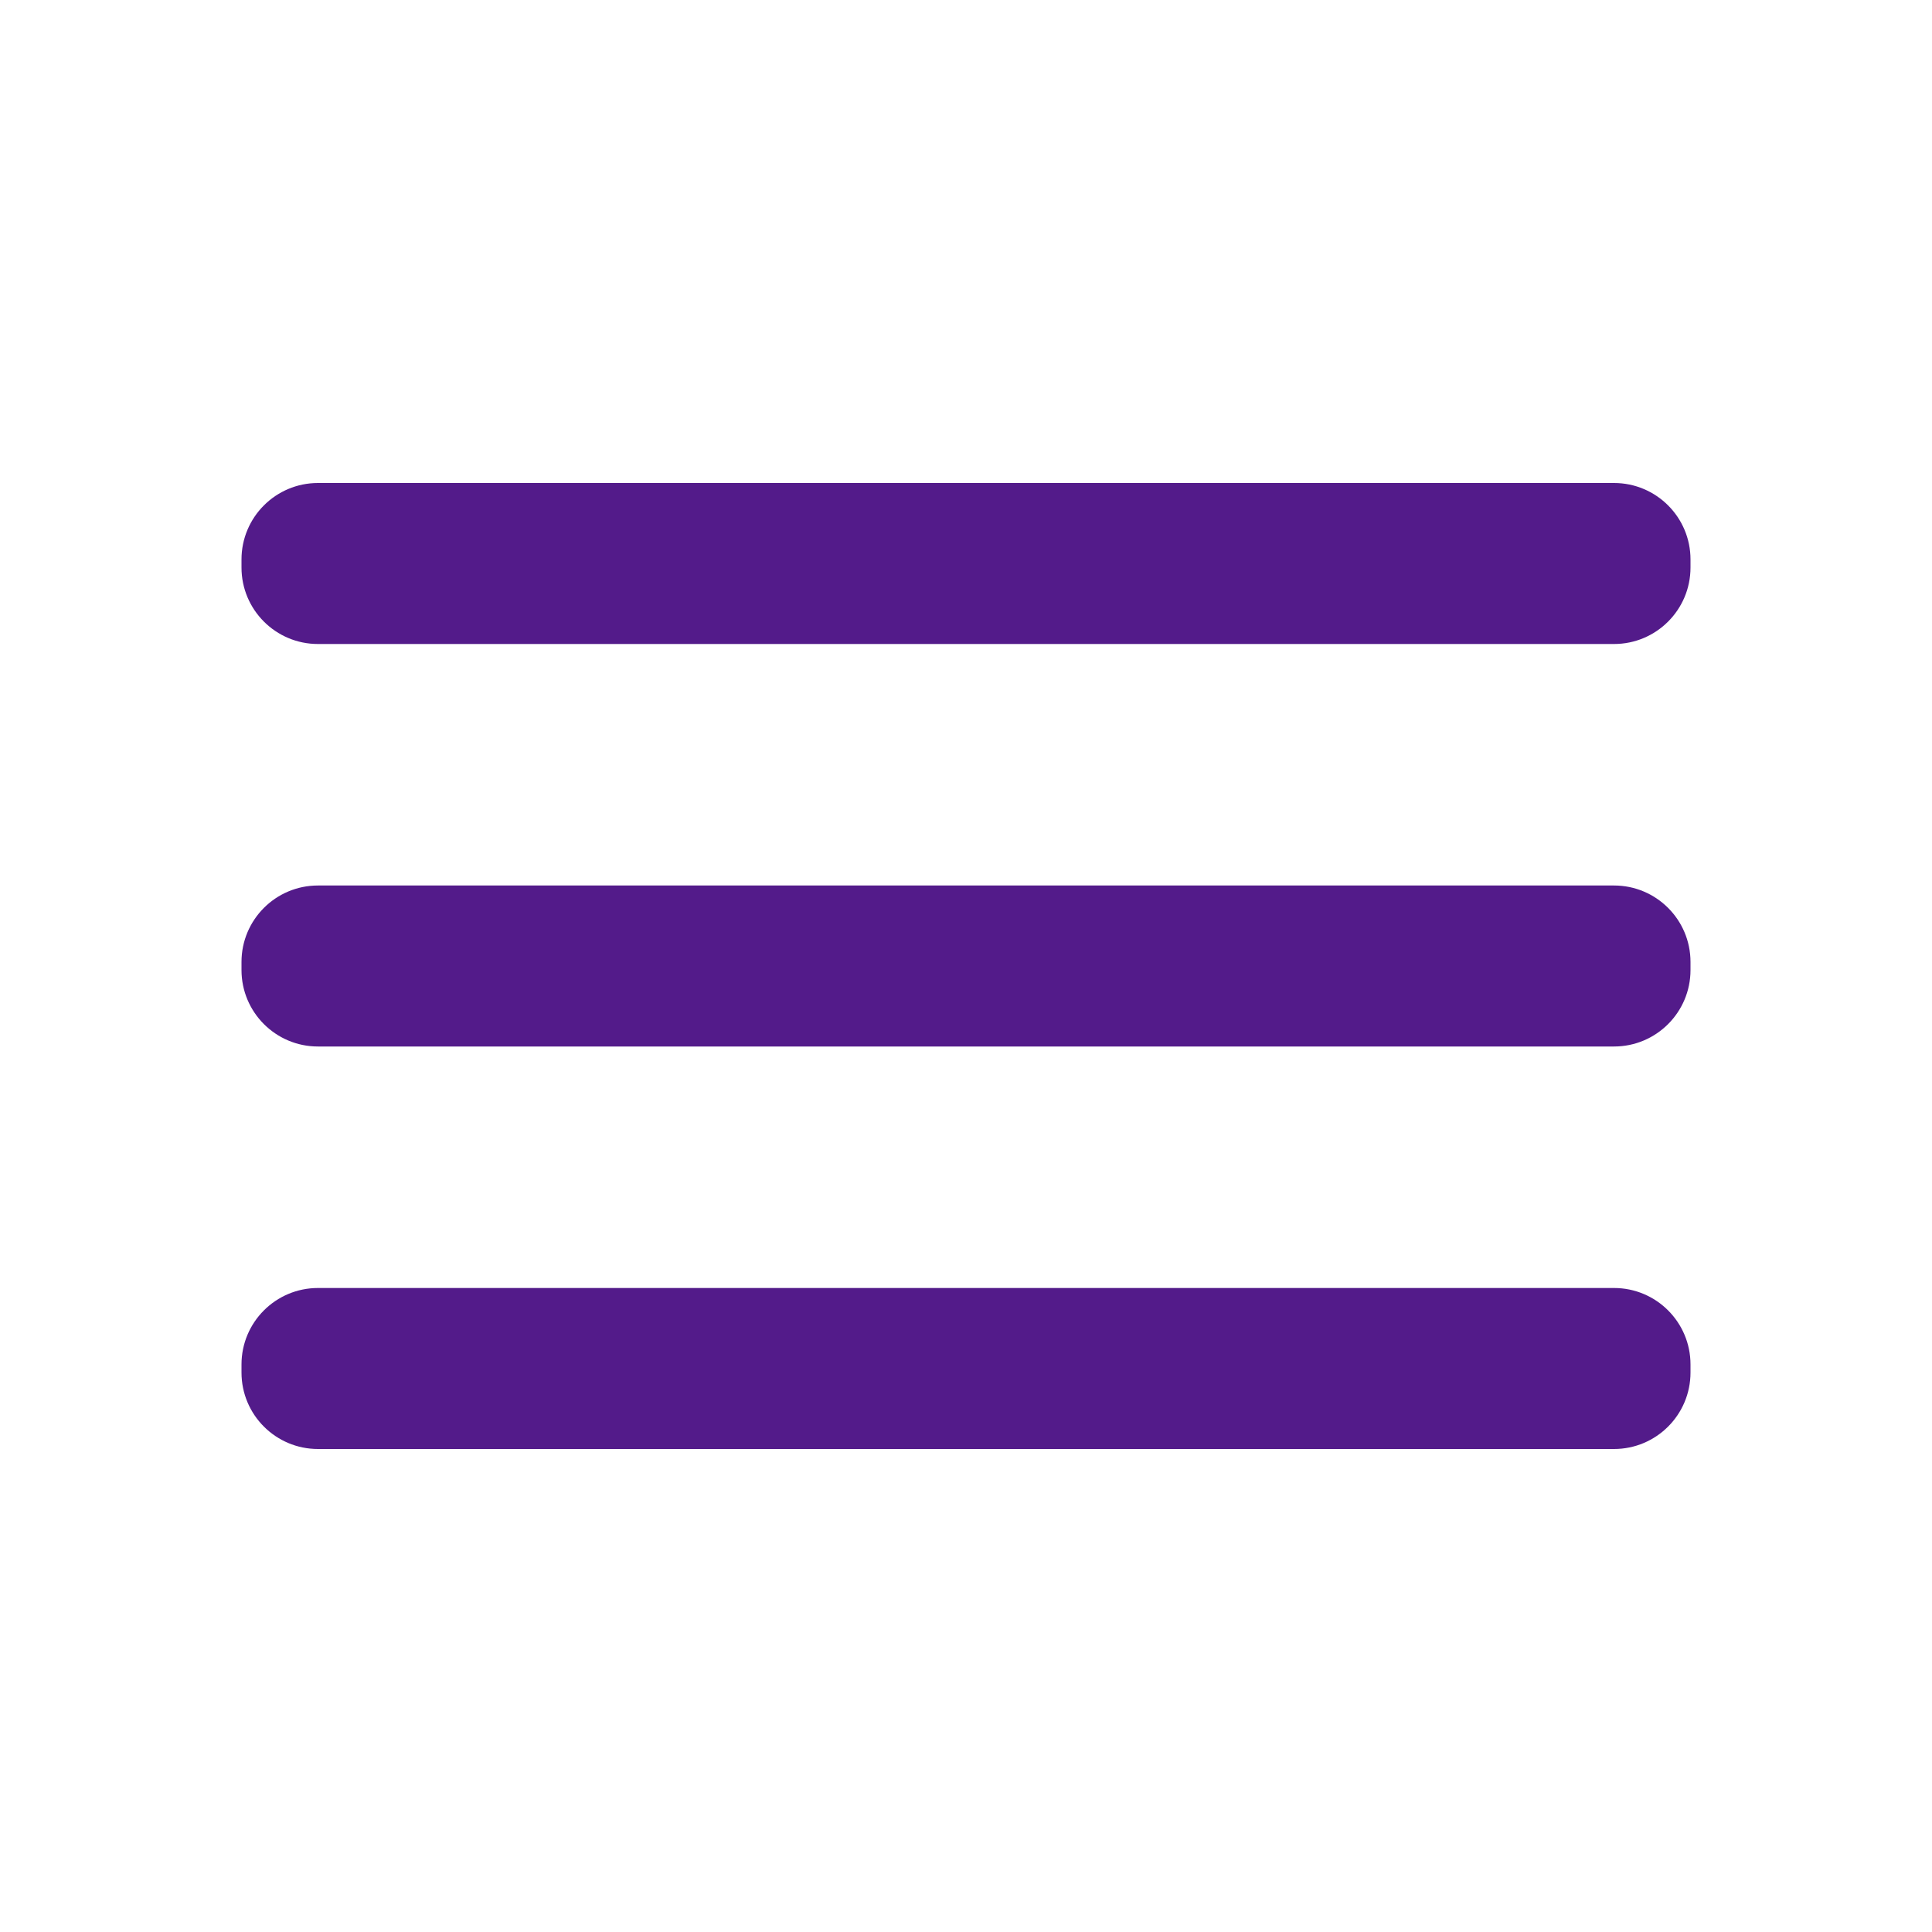 <svg width="33" height="33" viewBox="0 0 33 33" fill="none" xmlns="http://www.w3.org/2000/svg">
<path d="M27.569 15.125H5.431C4.71 15.125 4.125 15.71 4.125 16.431V16.569C4.125 17.29 4.71 17.875 5.431 17.875H27.569C28.29 17.875 28.875 17.29 28.875 16.569V16.431C28.875 15.71 28.29 15.125 27.569 15.125Z" fill="#531B8A"/>
<path d="M27.569 22H5.431C4.71 22 4.125 22.585 4.125 23.306V23.444C4.125 24.165 4.71 24.75 5.431 24.75H27.569C28.29 24.75 28.875 24.165 28.875 23.444V23.306C28.875 22.585 28.29 22 27.569 22Z" fill="#531B8A"/>
<path d="M27.569 8.25H5.431C4.71 8.25 4.125 8.835 4.125 9.556V9.694C4.125 10.415 4.71 11 5.431 11H27.569C28.29 11 28.875 10.415 28.875 9.694V9.556C28.875 8.835 28.29 8.25 27.569 8.25Z" fill="#531B8A"/>
</svg>
